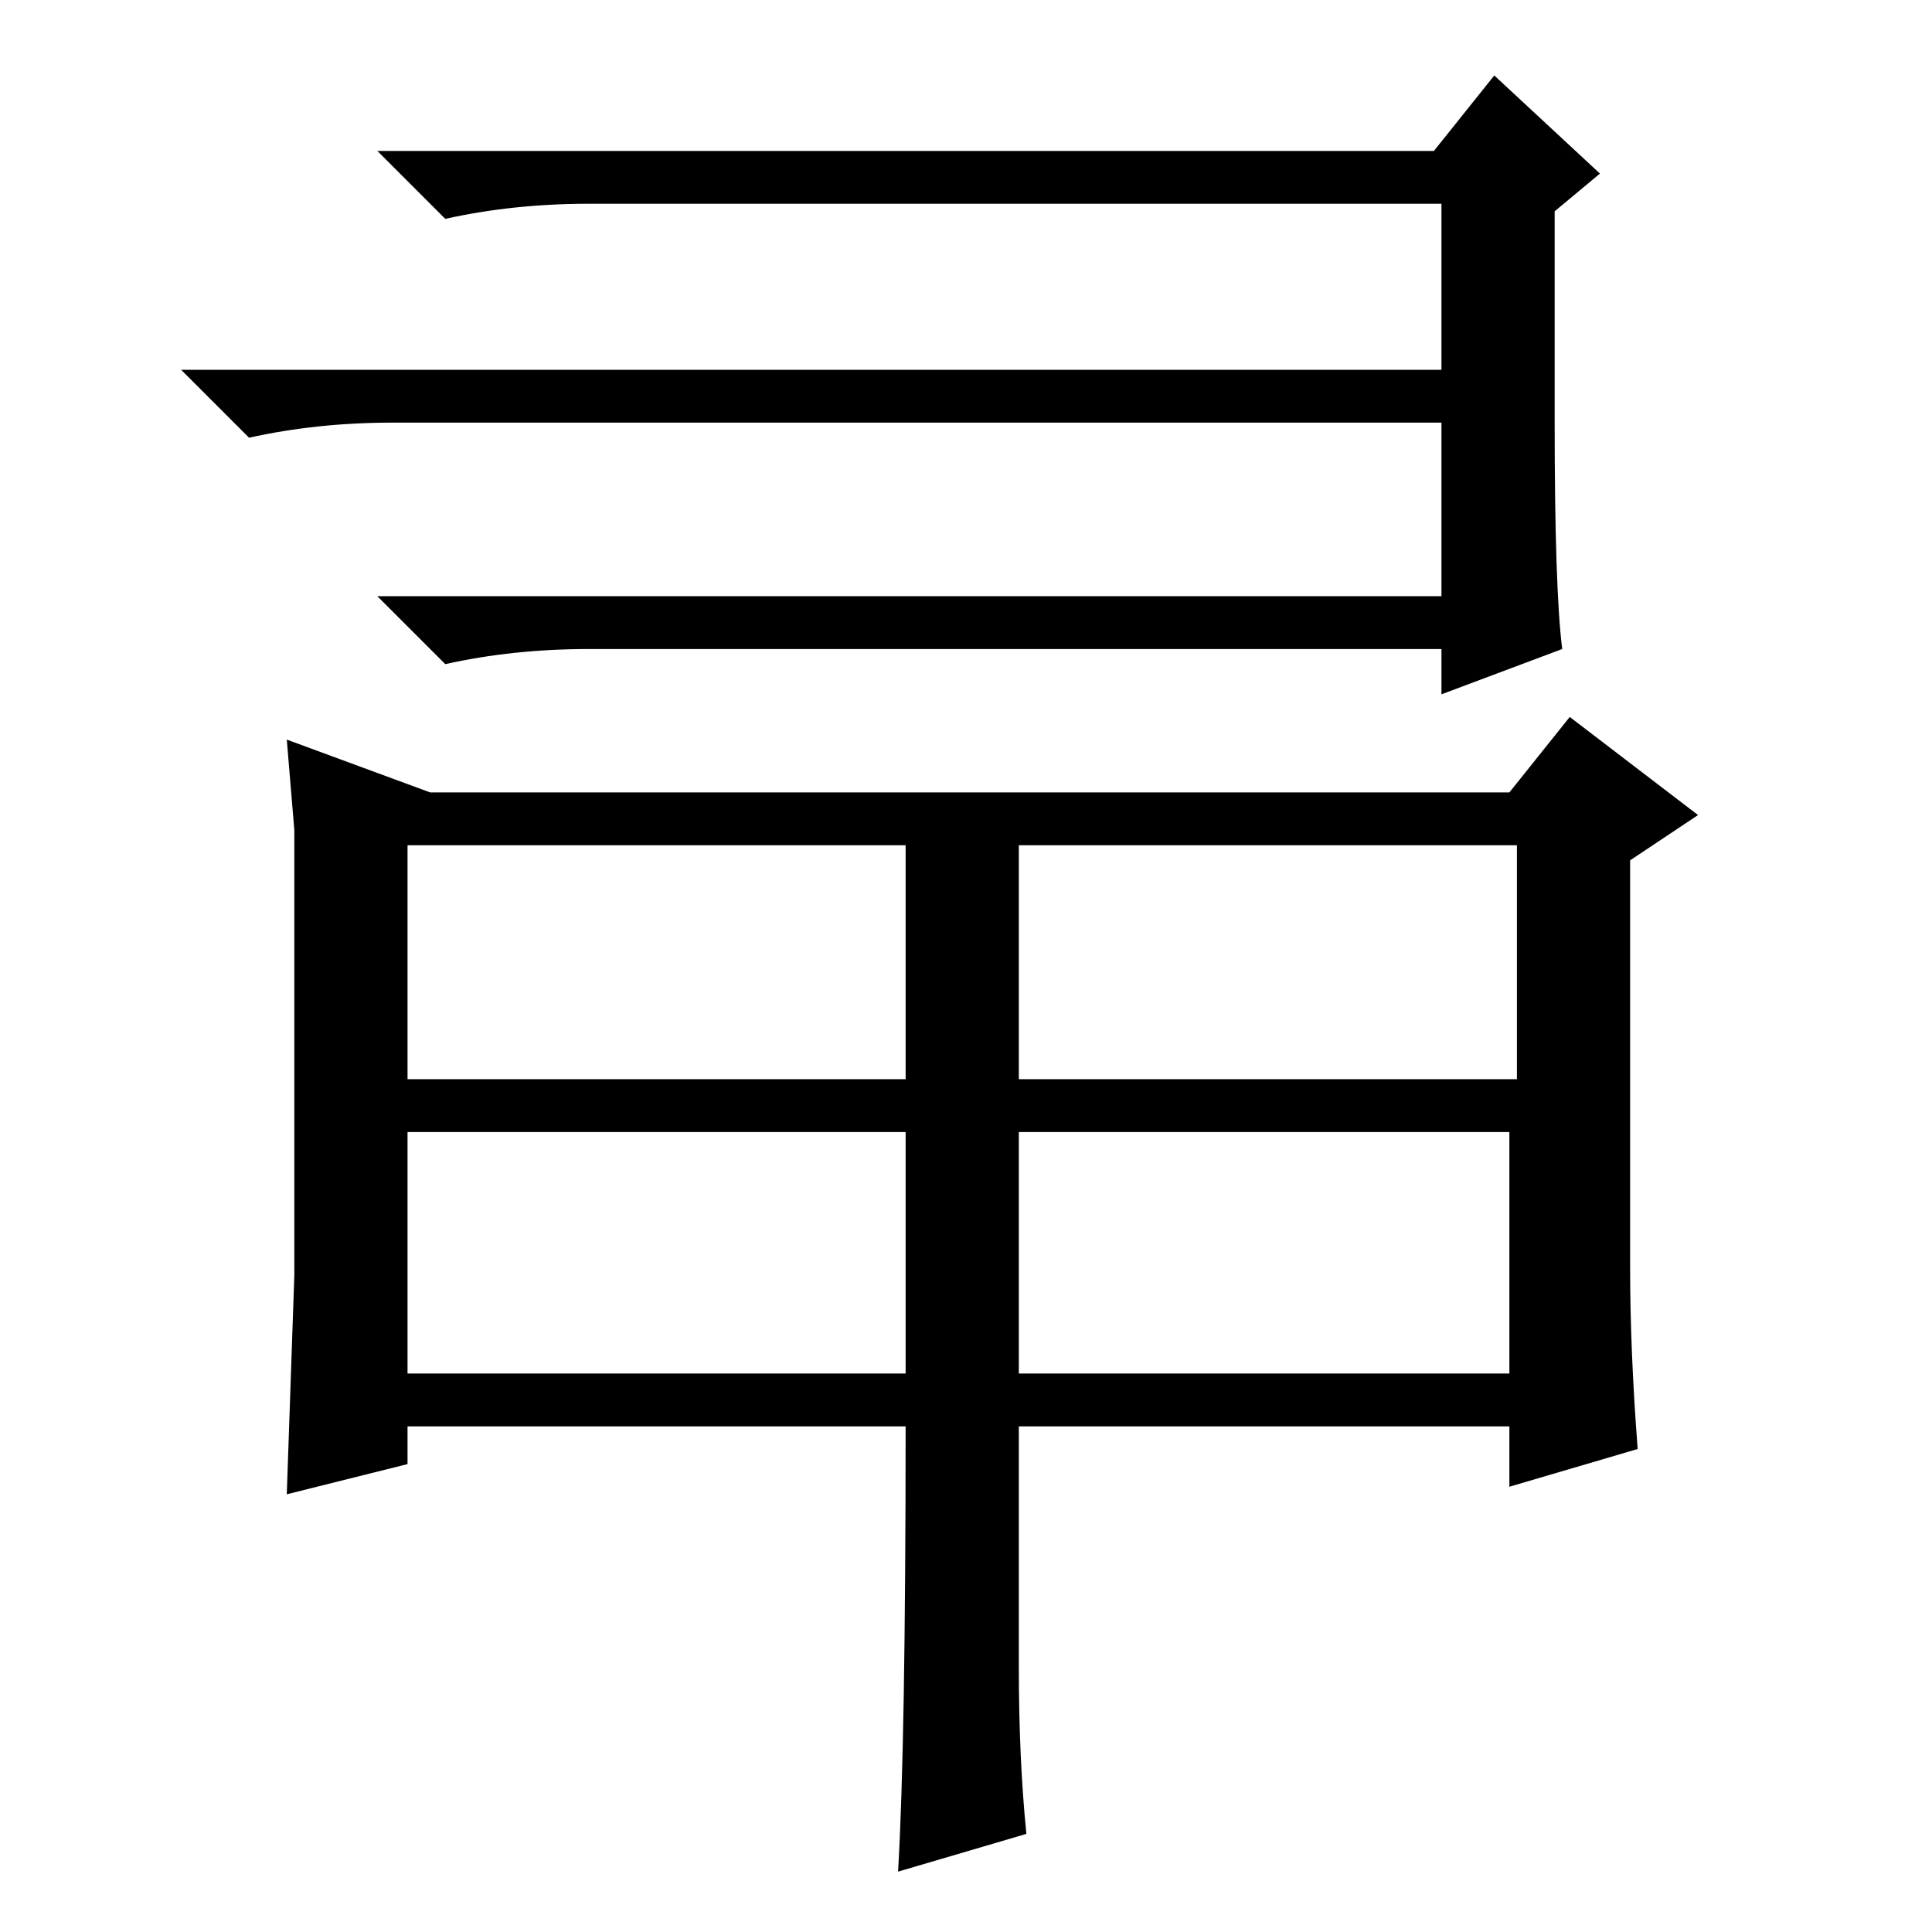 <?xml version="1.0" standalone="no"?>
<!DOCTYPE svg PUBLIC "-//W3C//DTD SVG 1.1//EN" "http://www.w3.org/Graphics/SVG/1.1/DTD/svg11.dtd" >
<svg xmlns="http://www.w3.org/2000/svg" xmlns:xlink="http://www.w3.org/1999/xlink" version="1.1" viewBox="0 -36 256 256">
  <g transform="matrix(1 0 0 -1 0 220)">
   <path fill="currentColor"
d="M207 170l-16 -6v6h-113q-10 0 -19 -2l-9 9h141v23h-139q-10 0 -19 -2l-9 9h167v22h-113q-10 0 -19 -2l-9 9h140l8 10l14 -13l-6 -5v-28q0 -22 1 -30zM39 146l-1 12l19 -7h143l8 10l17 -13l-9 -6v-54q0 -11 1 -24l-17 -5v8h-65v-32q0 -12 1 -22l-17 -5q1 17 1 59h-66v-5
l-16 -4l1 29v59zM135 113h66v31h-66v-31zM135 74h65v32h-65v-32zM54 74h66v32h-66v-32zM54 113h66v31h-66v-31z" />
  </g>

</svg>
